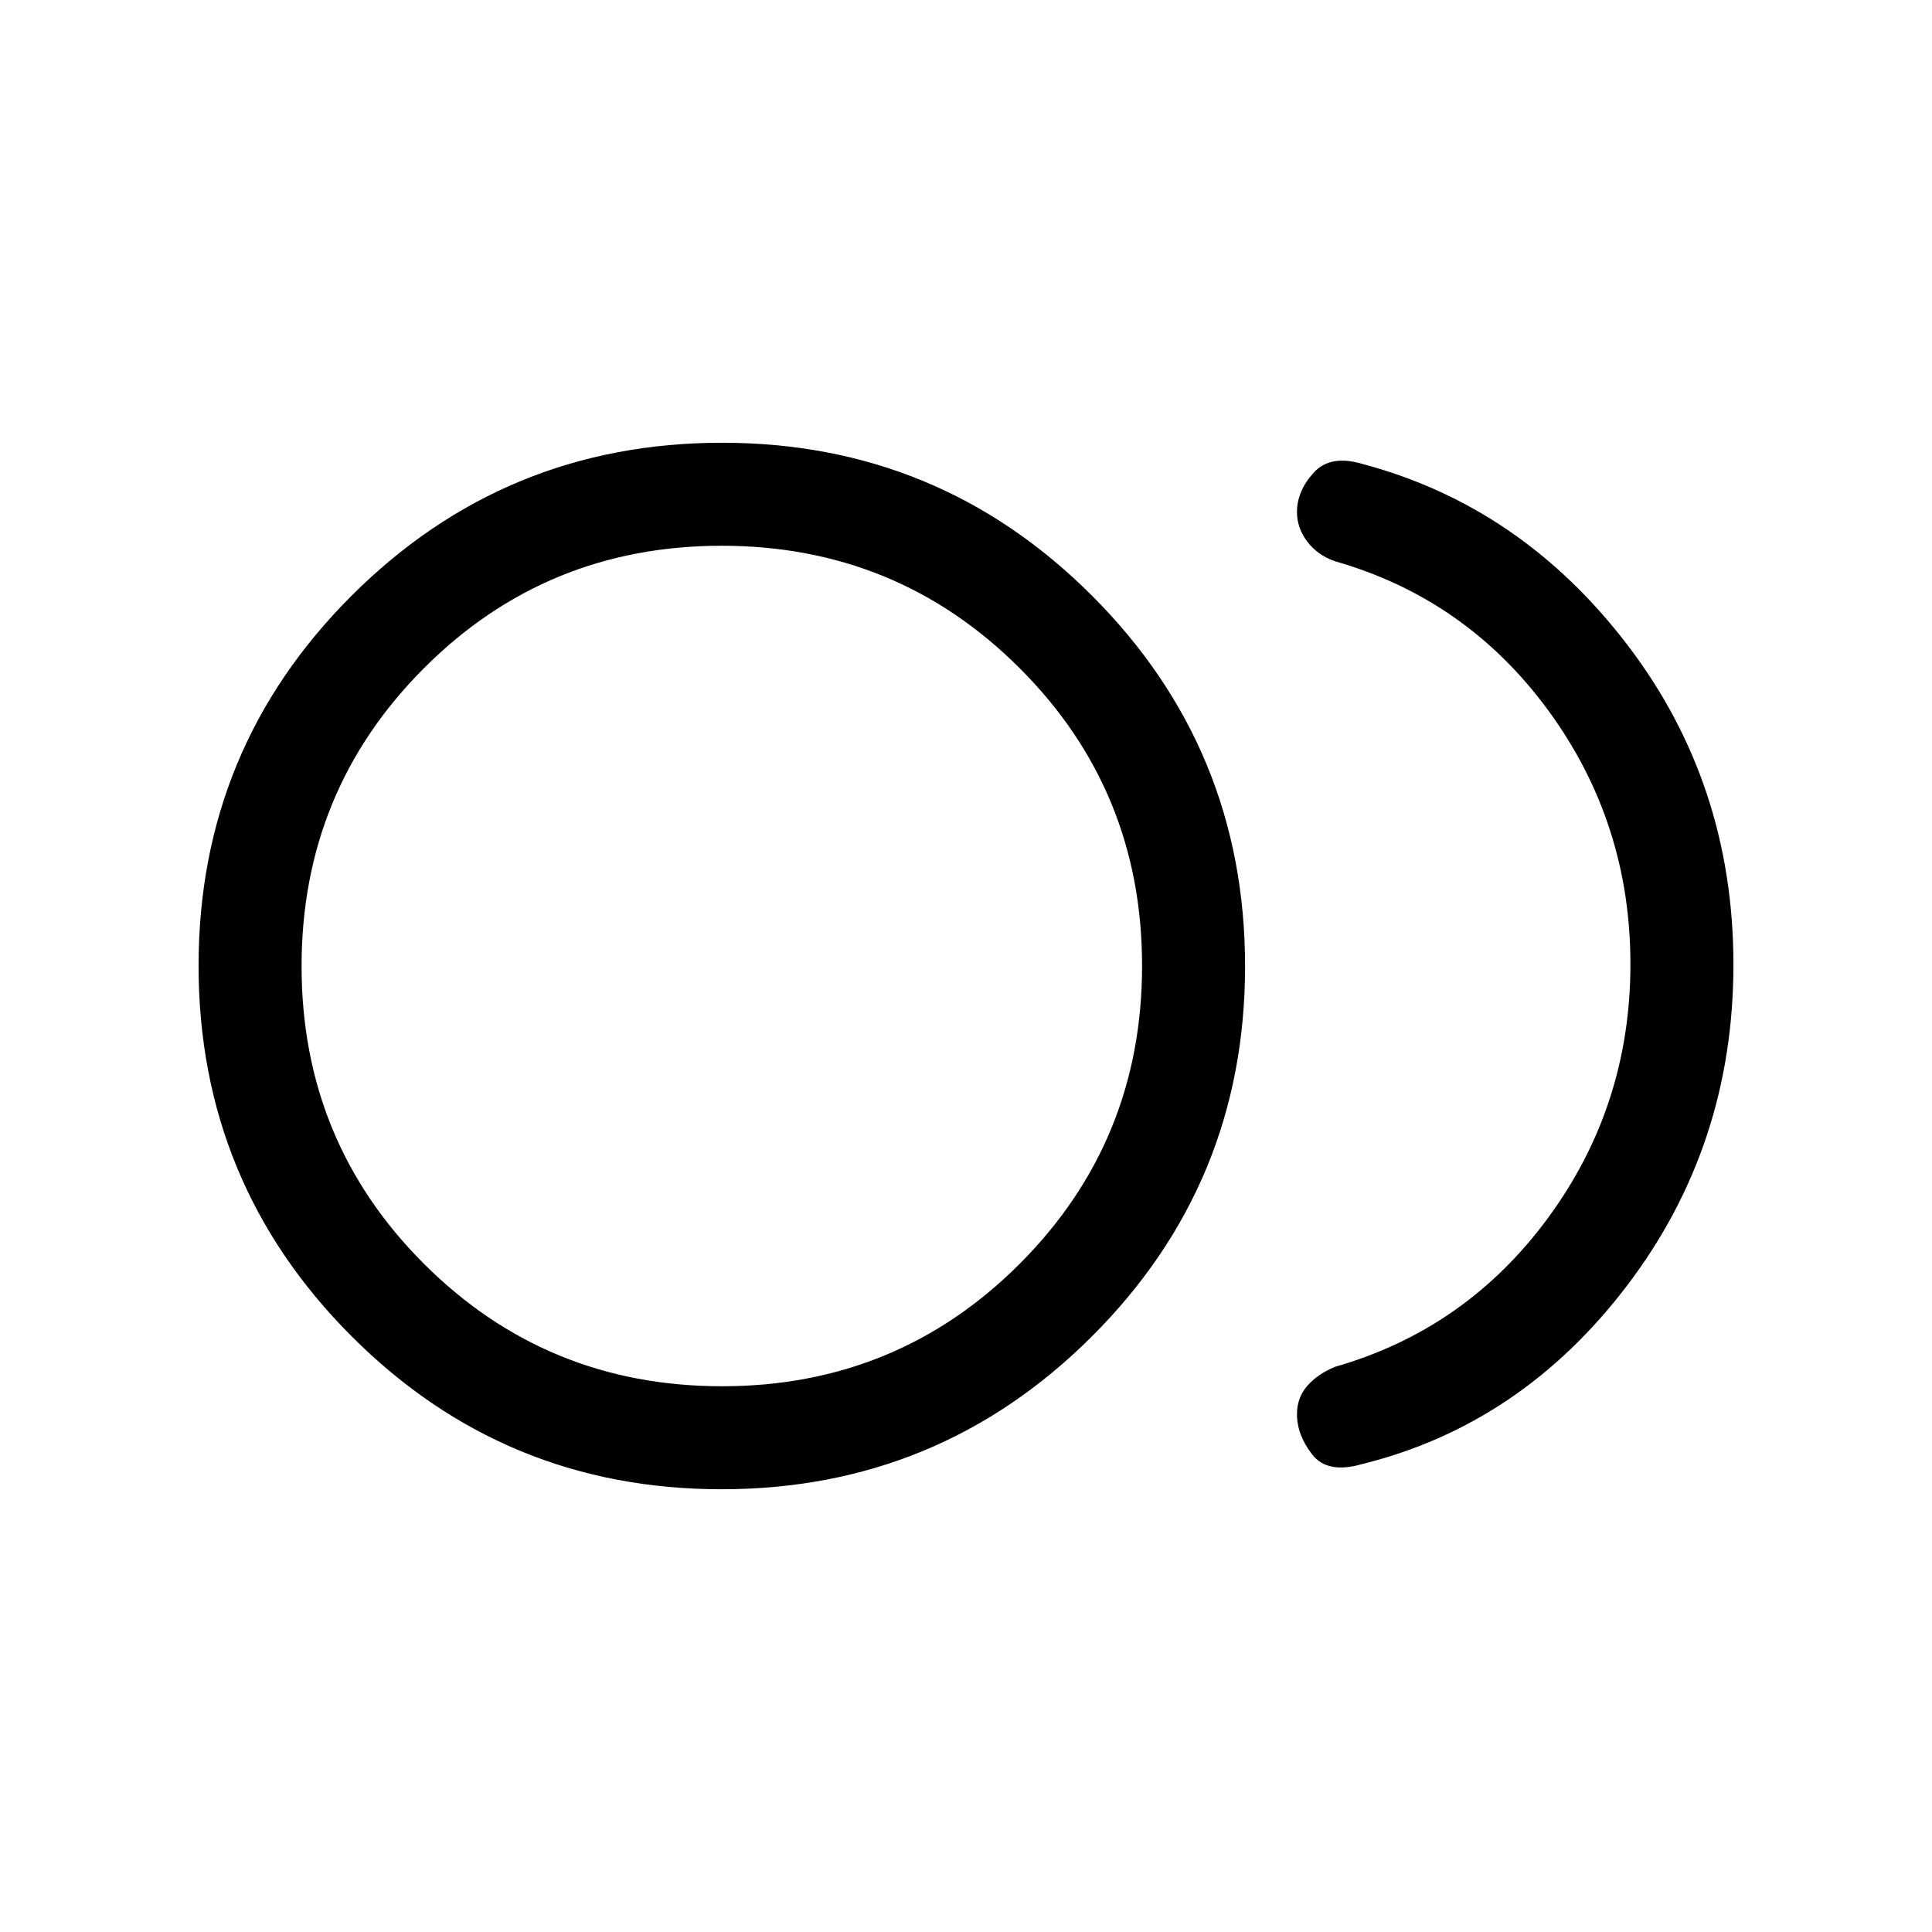 <svg xmlns="http://www.w3.org/2000/svg" height="40" viewBox="0 -960 960 960" width="40"><path d="M358.54-220q-107.95 0-183.91-76.09-75.96-76.08-75.96-184.04 0-107.95 76.08-183.91Q250.84-740 358.79-740q107.95 0 183.92 76.09 75.96 76.08 75.96 184.04 0 107.95-76.09 183.91T358.54-220Zm.13-260Zm317.97 247.54q-17.1 4.9-24.64-4.83-7.54-9.74-7.54-20.02 0-8.2 5.13-14.07 5.13-5.88 13.72-9.44 65.36-18.69 106.1-74.29 40.74-55.6 40.74-125.81 0-70.21-40.67-125.86-40.67-55.65-106.17-74.35-8.59-2.97-13.72-9.74-5.13-6.76-5.13-14.69 0-10.39 8.26-19.53 8.25-9.14 24.18-4.4 79.1 21 131.77 89.96 52.66 68.97 52.66 158.81 0 89.85-52.66 159.27-52.67 69.42-132.03 88.99Zm-317.88-38.72q87.16 0 147.95-60.87 60.78-60.88 60.78-148.04 0-87.17-60.88-147.95-60.87-60.78-148.03-60.78-87.17 0-147.95 60.87-60.78 60.88-60.78 148.04 0 87.17 60.87 147.95 60.87 60.78 148.04 60.78Z"/></svg>